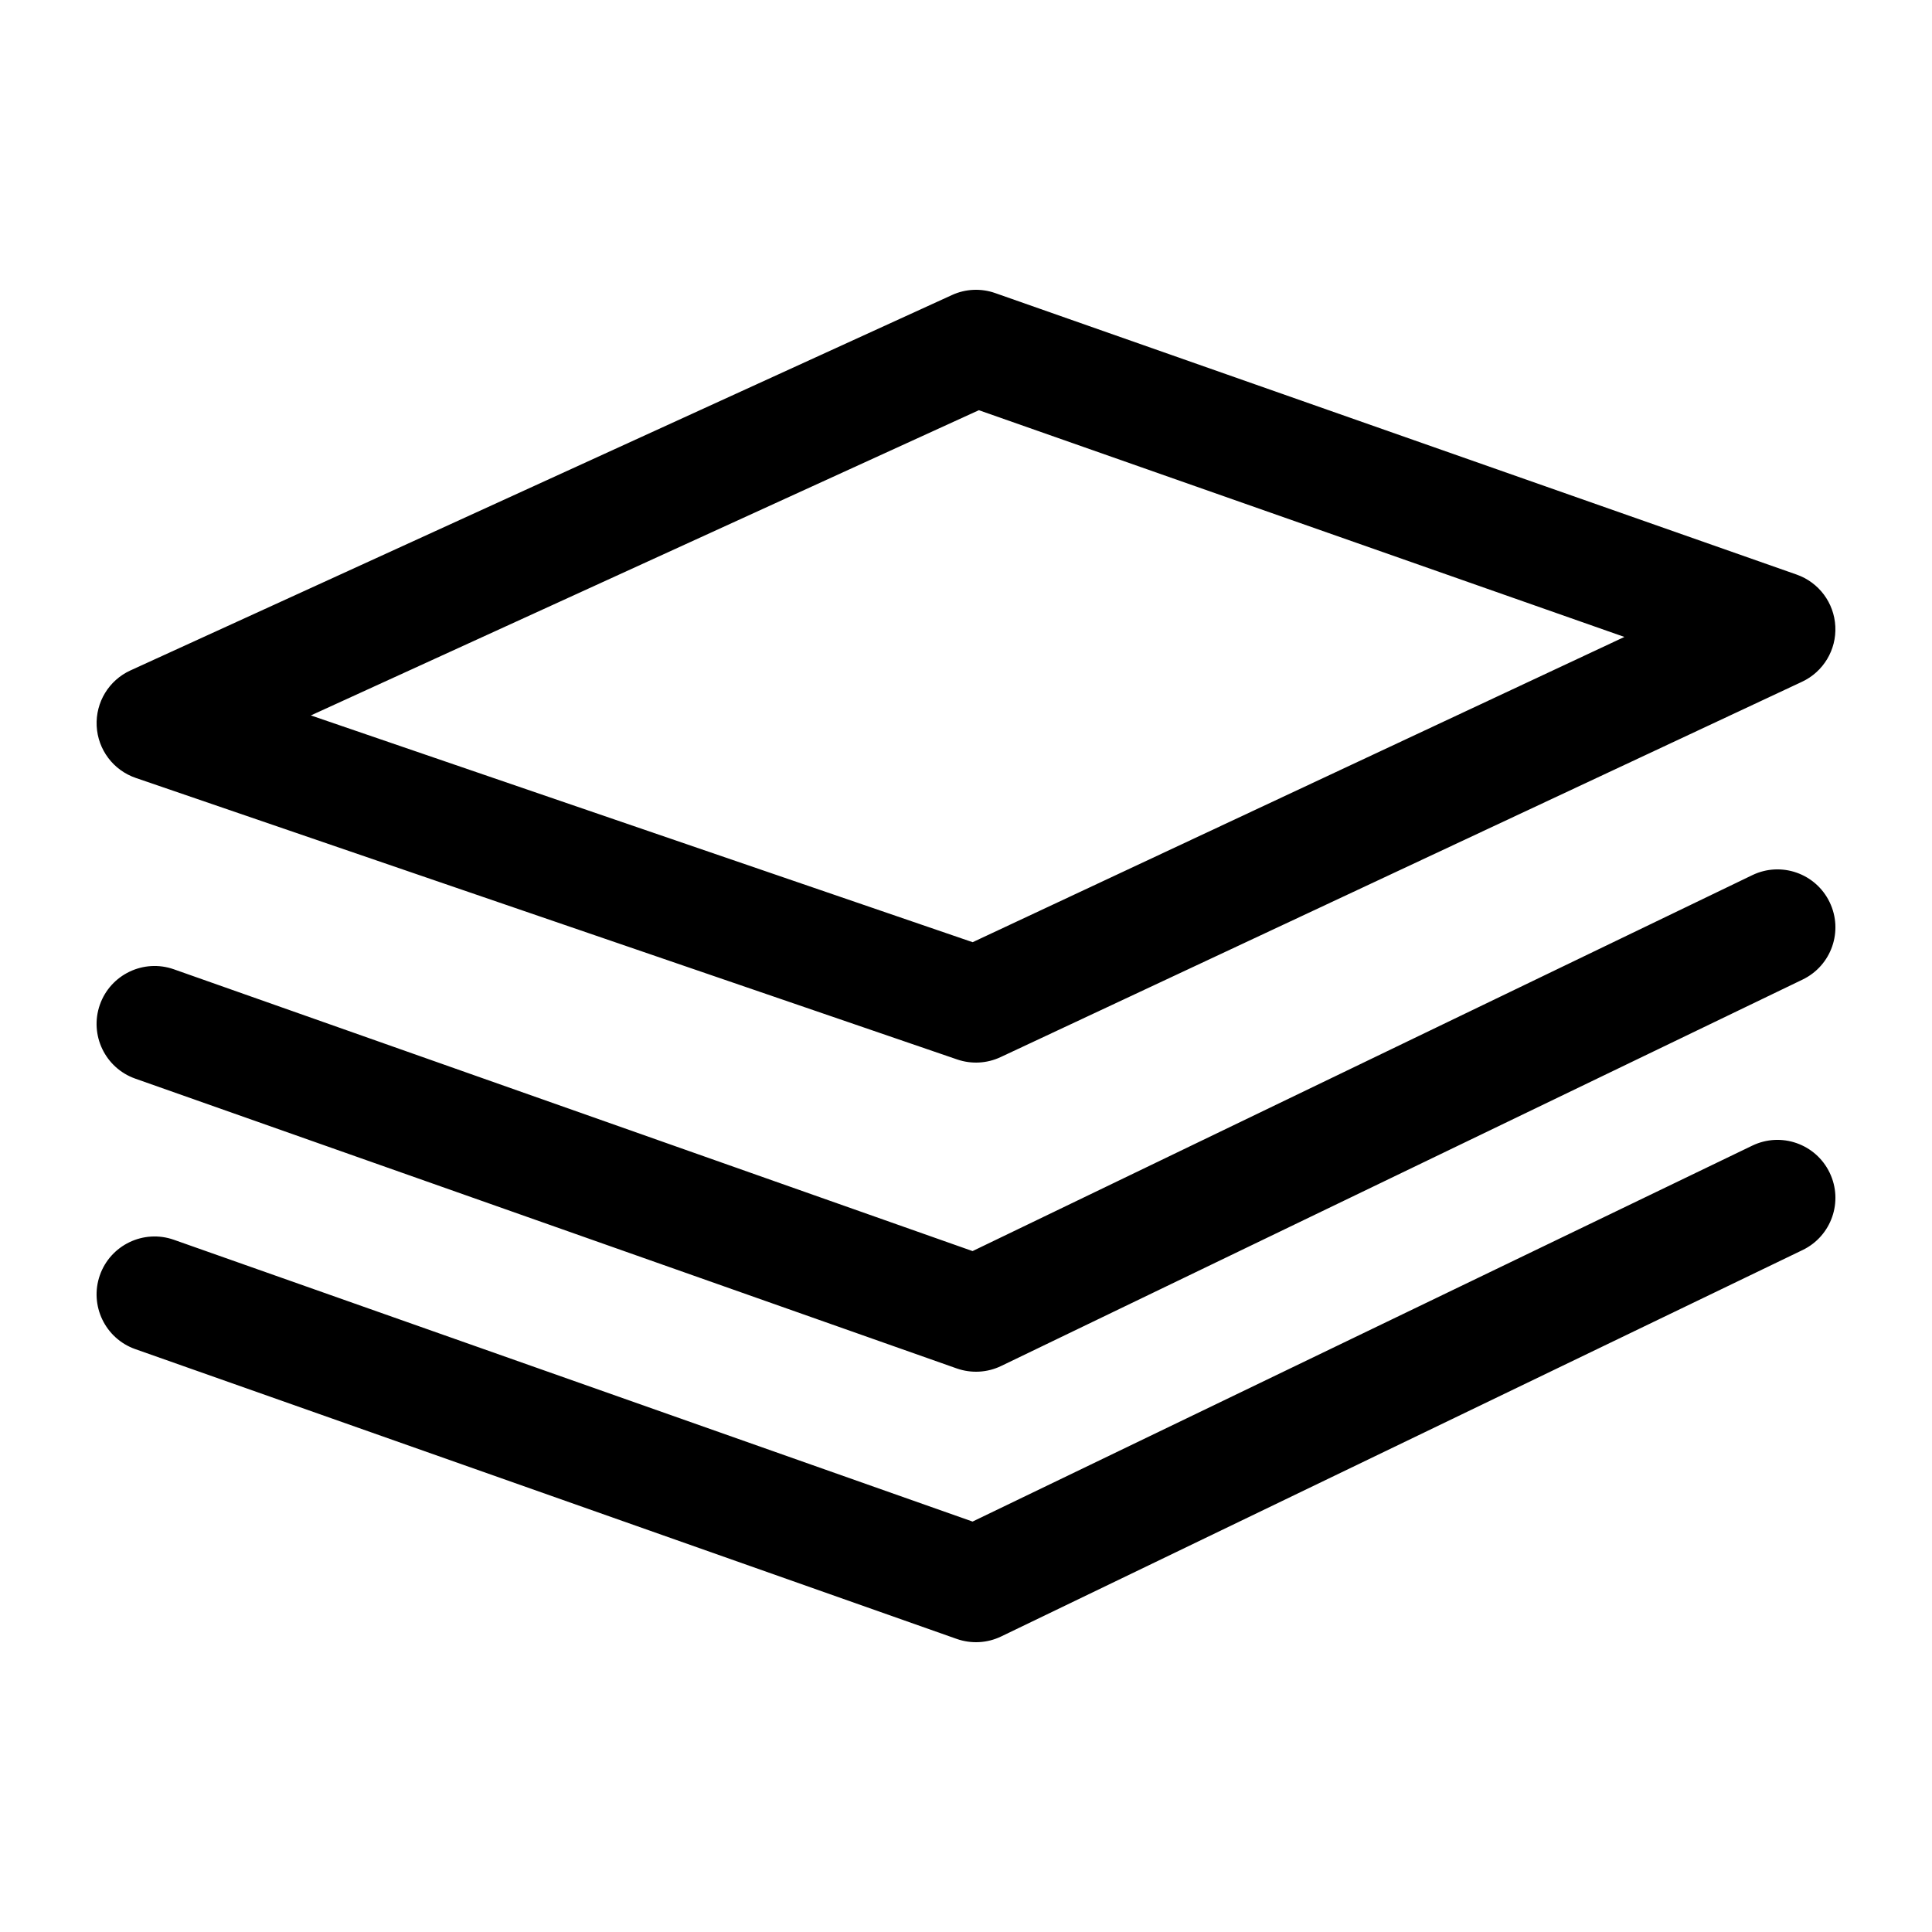 <svg width="50" height="50" viewBox="0 0 50 50" fill="none" xmlns="http://www.w3.org/2000/svg">
<path fill-rule="evenodd" clip-rule="evenodd" d="M24.636 7.636C24.989 7.474 25.39 7.456 25.756 7.585L46.497 14.87C47.072 15.072 47.468 15.602 47.498 16.211C47.529 16.819 47.188 17.386 46.636 17.644L25.895 27.358C25.543 27.523 25.141 27.545 24.773 27.419L3.514 20.133C2.933 19.934 2.532 19.401 2.502 18.788C2.472 18.175 2.818 17.605 3.377 17.35L24.636 7.636ZM25.333 10.616L8.045 18.515L25.172 24.384L42.039 16.484L25.333 10.616ZM47.351 23.349C47.711 24.095 47.398 24.991 46.651 25.351L25.911 35.351C25.551 35.525 25.137 35.547 24.76 35.415L3.501 27.915C2.72 27.639 2.31 26.782 2.585 26.001C2.861 25.22 3.718 24.81 4.499 25.085L25.17 32.378L45.349 22.649C46.095 22.289 46.991 22.602 47.351 23.349ZM46.651 32.351C47.398 31.991 47.711 31.095 47.351 30.349C46.991 29.602 46.095 29.289 45.349 29.649L25.17 39.378L4.499 32.085C3.718 31.81 2.861 32.22 2.585 33.001C2.31 33.782 2.72 34.639 3.501 34.915L24.76 42.415C25.137 42.547 25.551 42.525 25.911 42.351L46.651 32.351Z" fill="black"/>
</svg>

